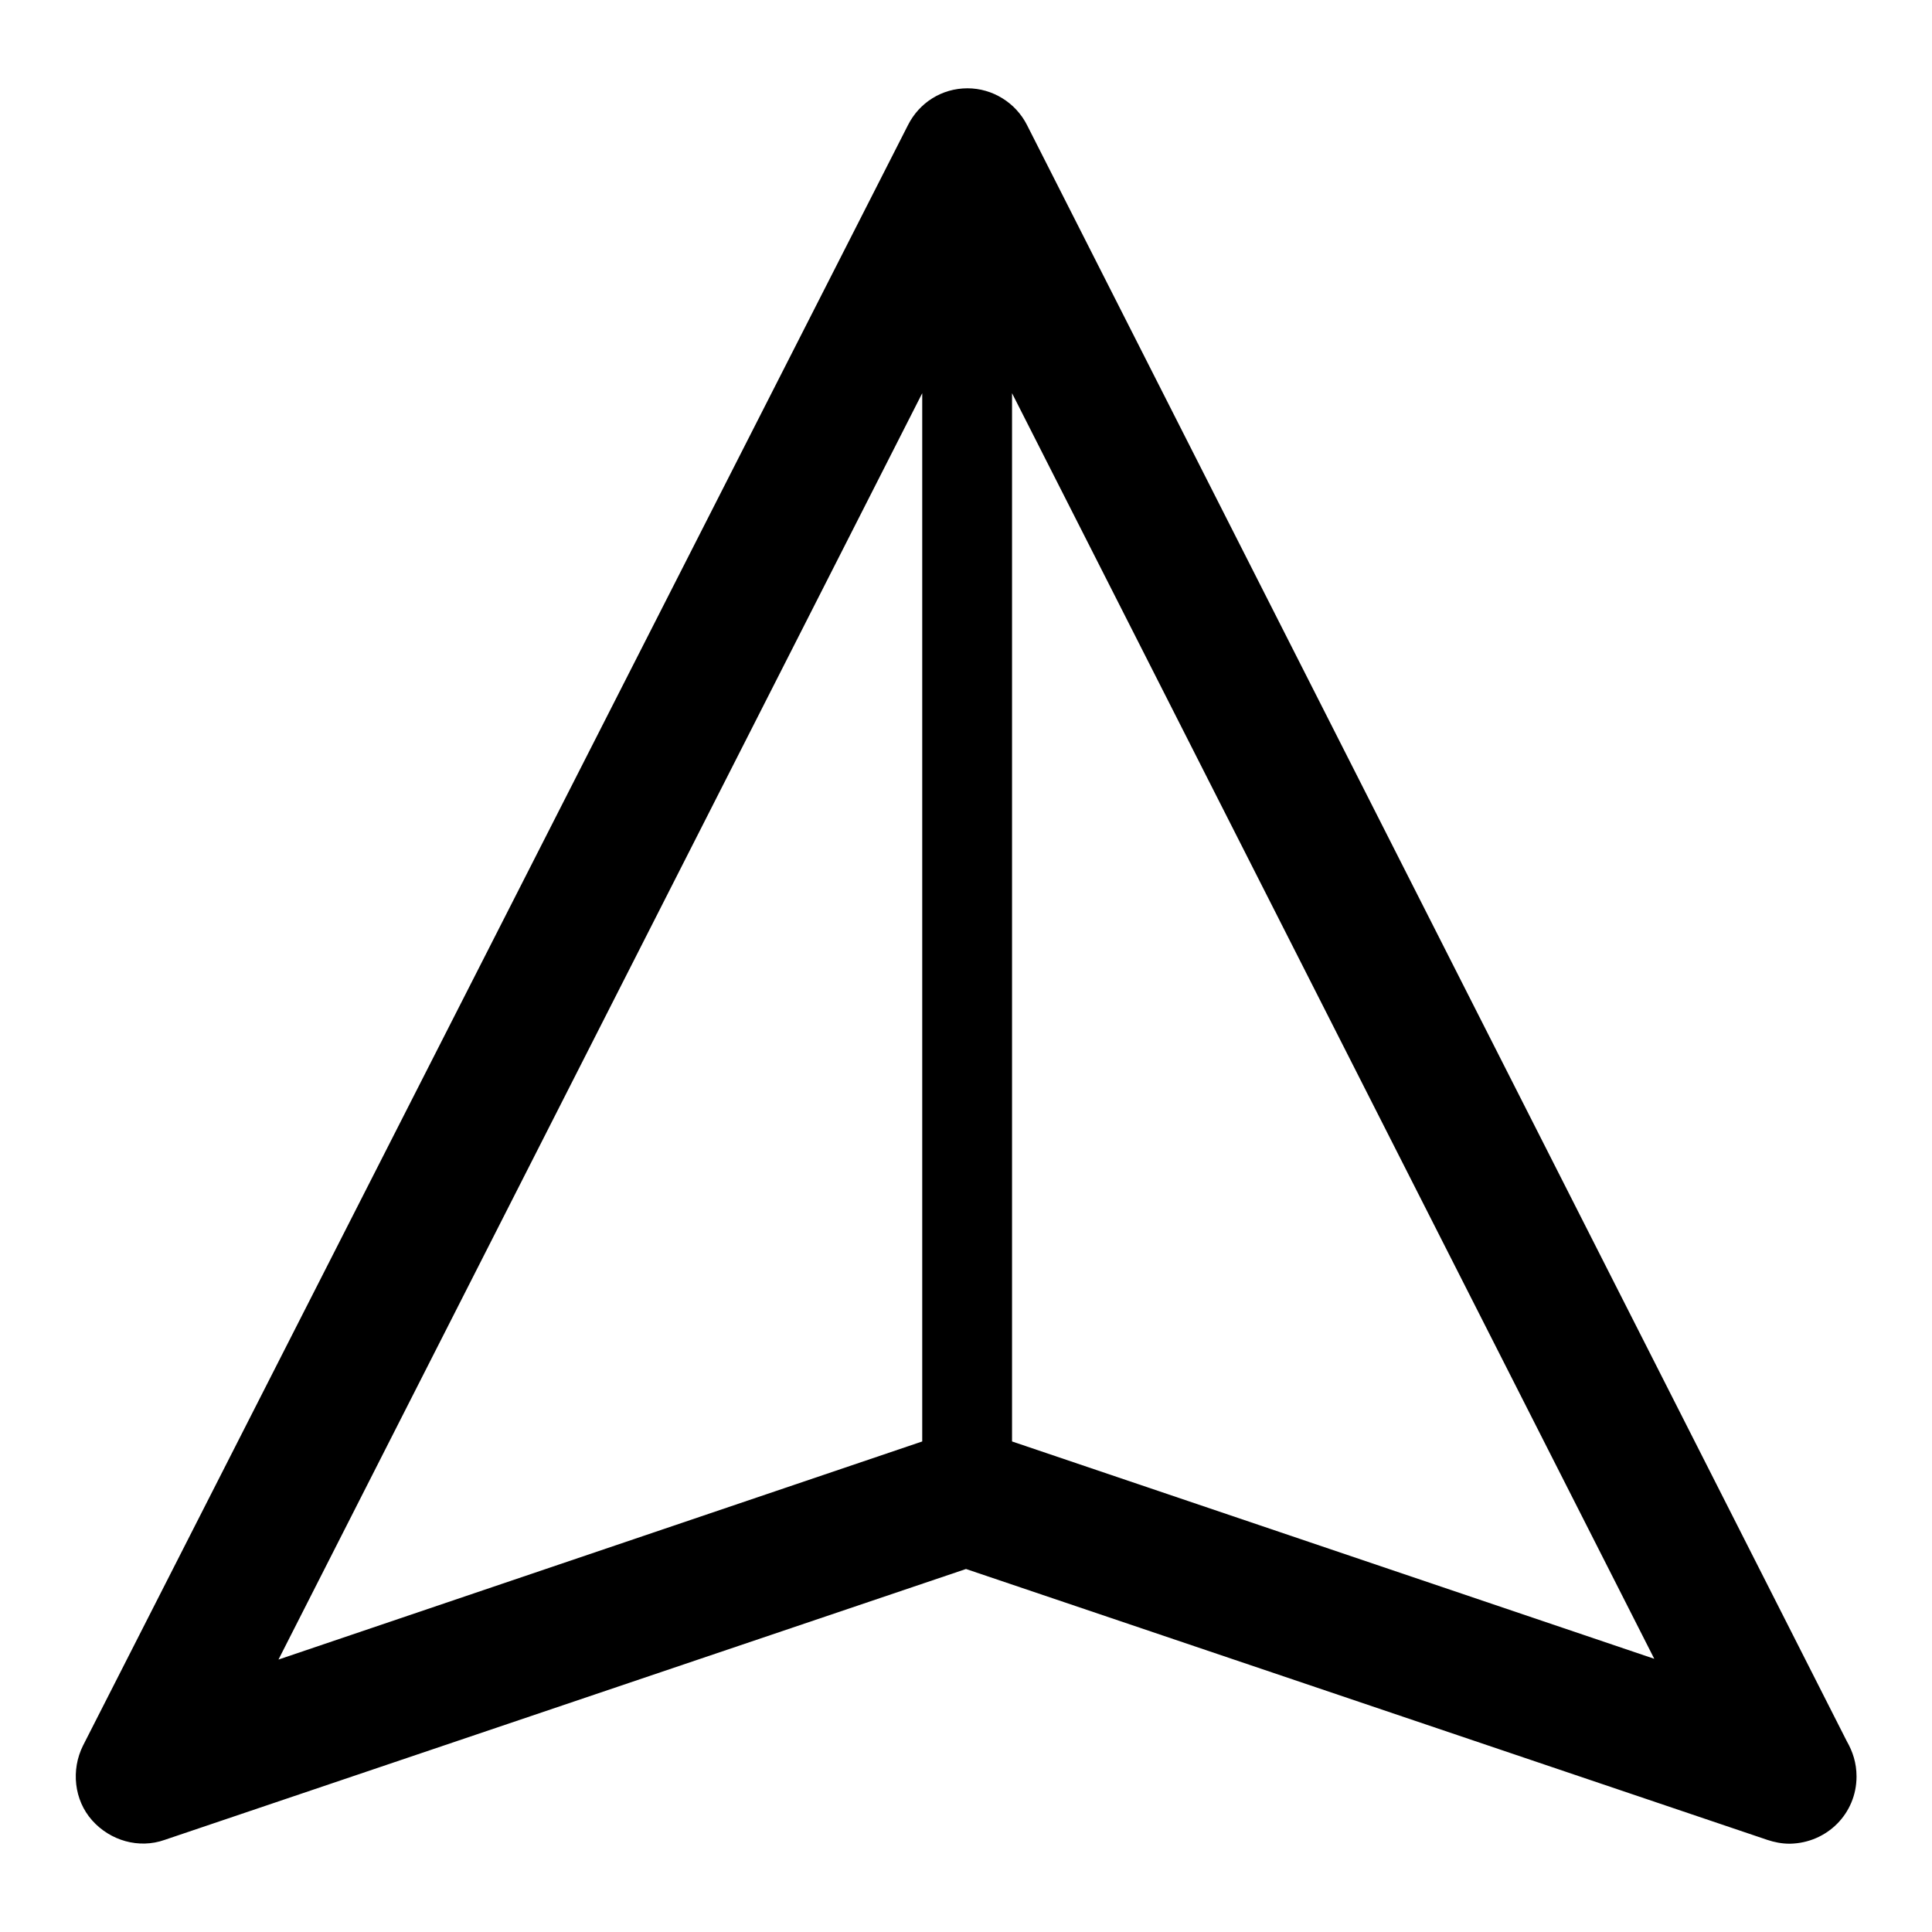 <svg version="1.1" x="0px" y="0px" viewBox="0 0 256 256" enable-background="new 0 0 256 256" xml:space="preserve">
<g><g><g><path fill="#000000" d="M244.7,230.7L136.1,16.6c-1.5-3-4.6-4.9-7.9-4.9l0,0c-3.4,0-6.4,1.9-7.9,4.9L11,231.3c-1.6,3.2-1.2,7.2,1.2,9.9c2.4,2.7,6.2,3.8,9.6,2.6L128,207.9l106.2,35.9c0.9,0.3,1.9,0.5,2.9,0.5c0,0,0.1,0,0.1,0c4.9-0.1,8.8-4,8.8-8.9C246,233.6,245.5,232.1,244.7,230.7z M122.2,191l-85.3,28.9l85.3-167.8V191z M134.1,191V52.1l85.1,167.7L134.1,191z"/></g><g></g><g></g><g></g><g></g><g></g><g></g><g></g><g></g><g></g><g></g><g></g><g></g><g></g><g></g><g></g></g></g>
</svg>